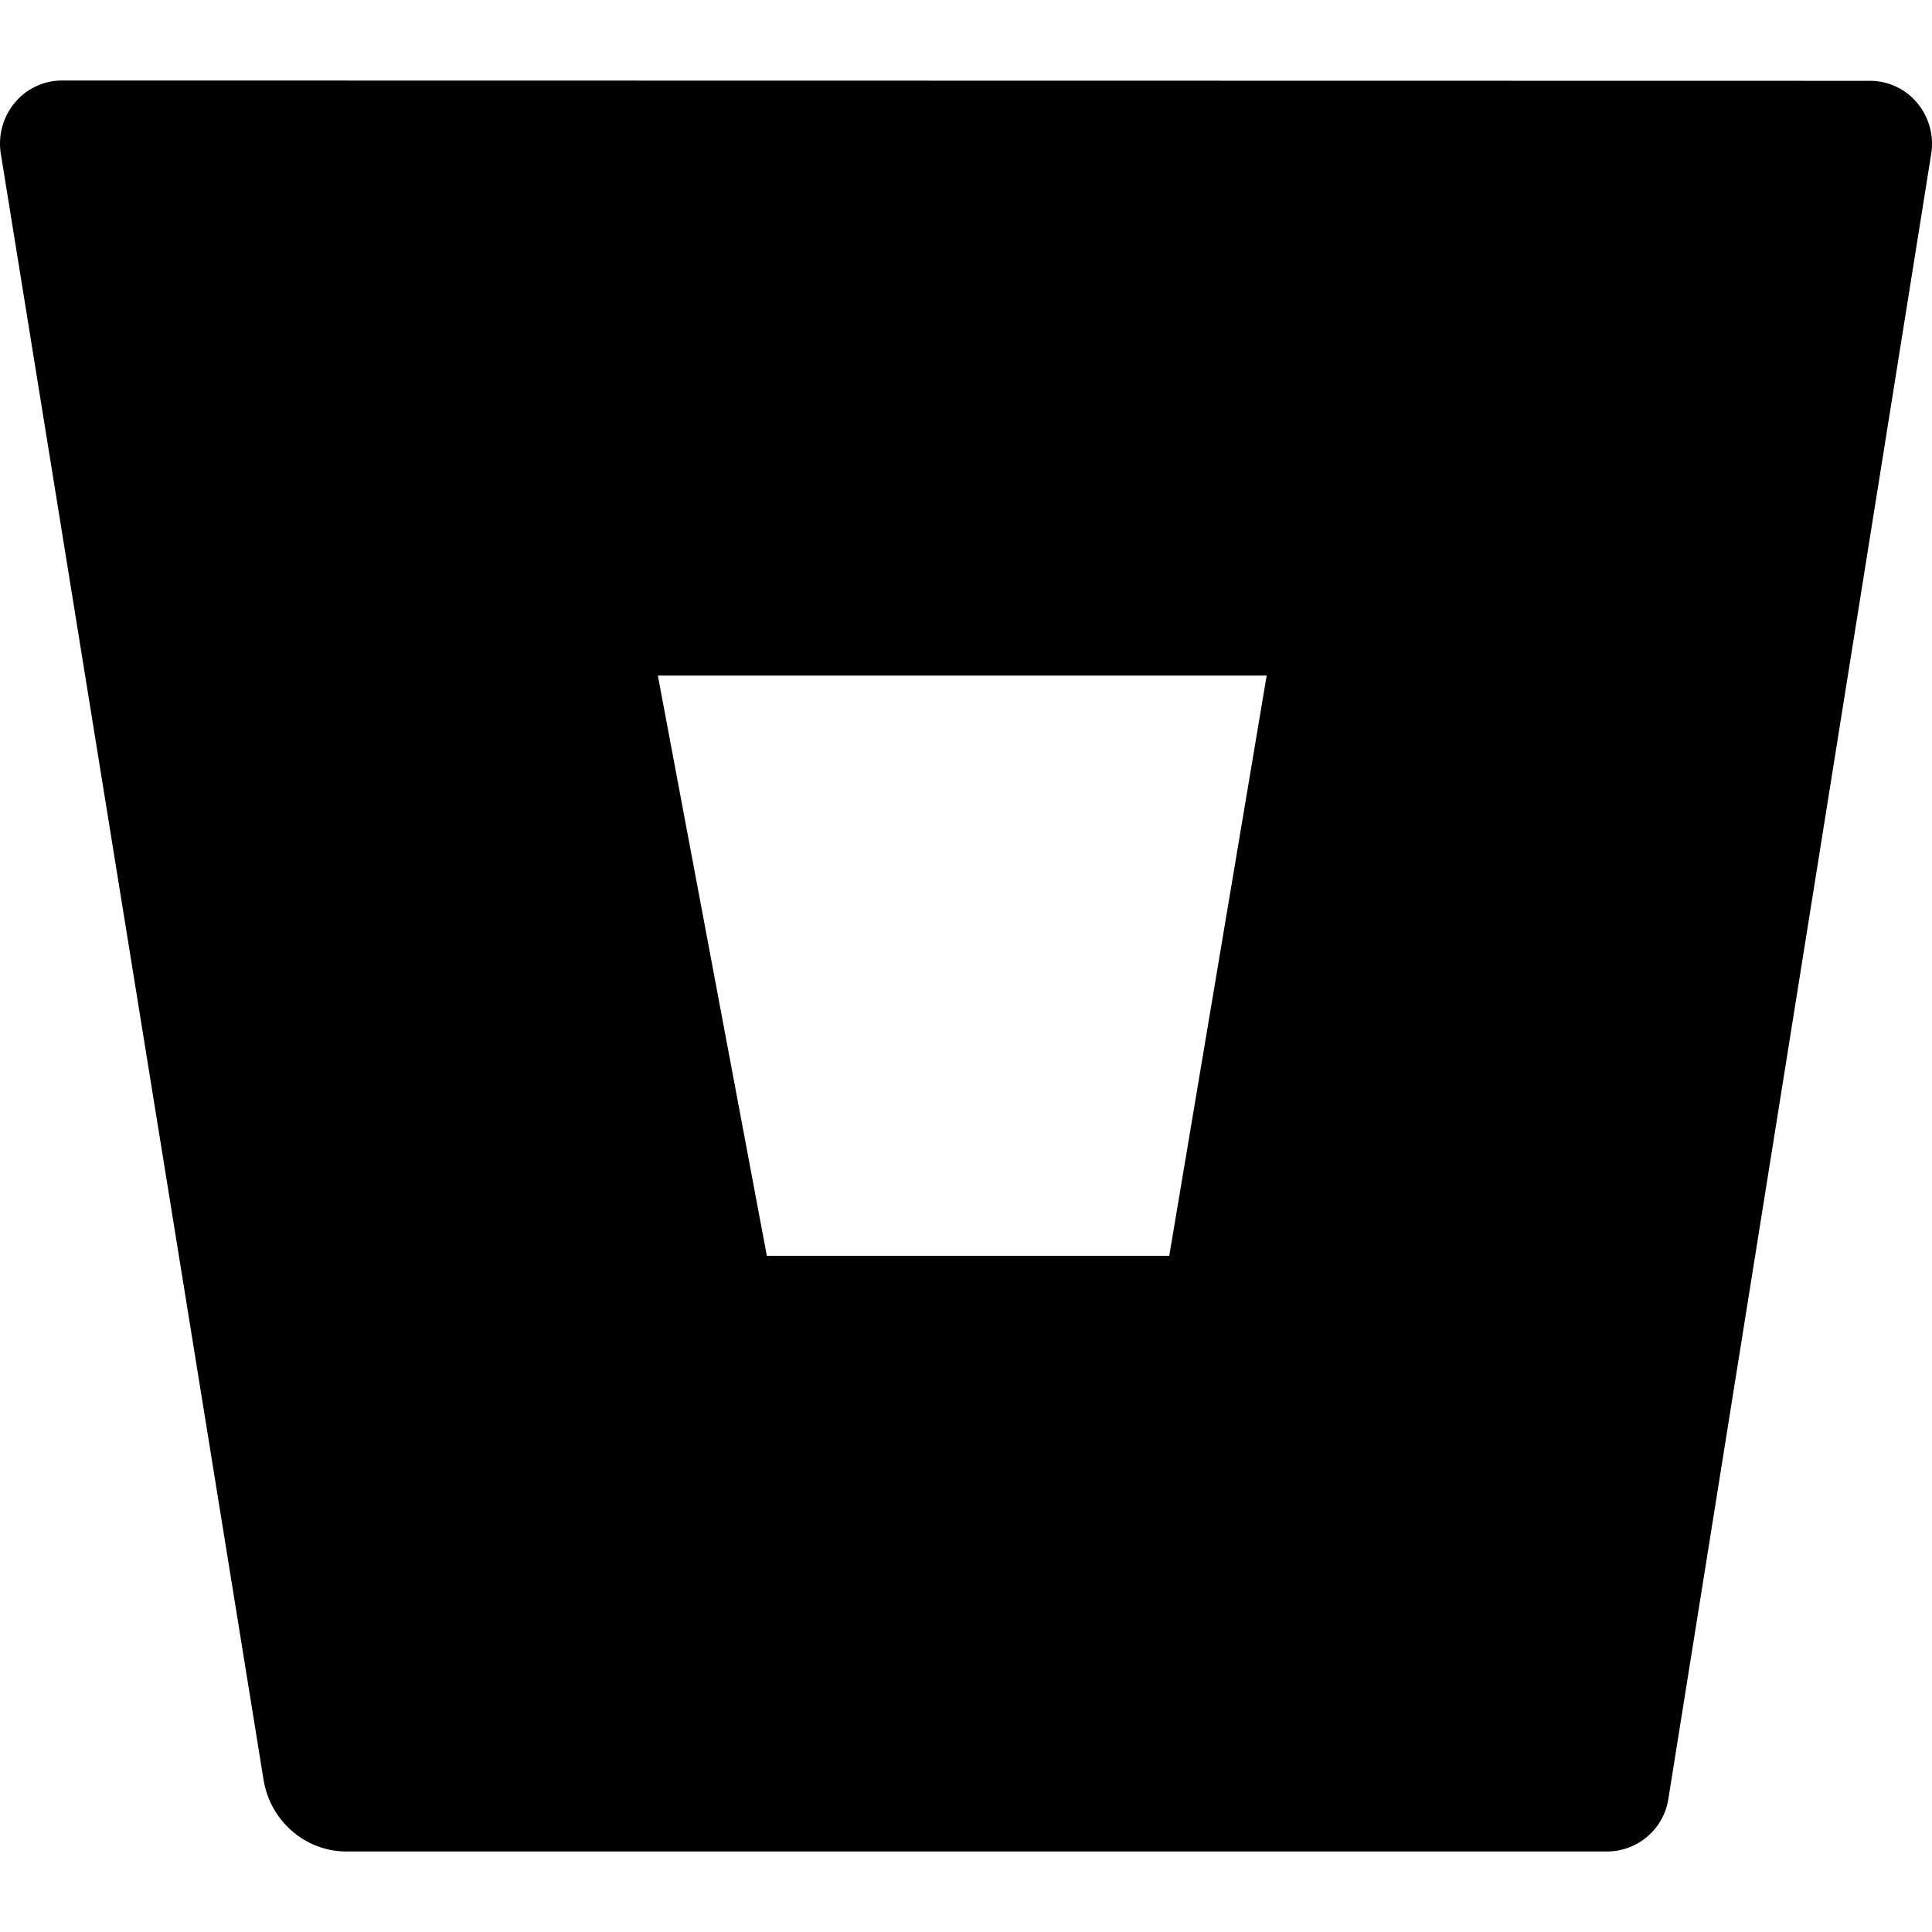 <svg viewBox="0 0 24 24" xmlns="http://www.w3.org/2000/svg">
  <path
    d="M.779 1a.763.763 0 00-.592.272.795.795 0 00-.177.637L3.274 22.11c.084.51.515.886 1.023.89h15.66a.773.773 0 00.769-.659L23.99 1.913a.795.795 0 00-.176-.637.763.763 0 00-.593-.272L.78 1zm13.745 14.6H9.526L8.172 8.392h7.563l-1.21 7.208z"
    fill="#000"
  ></path>
</svg>
